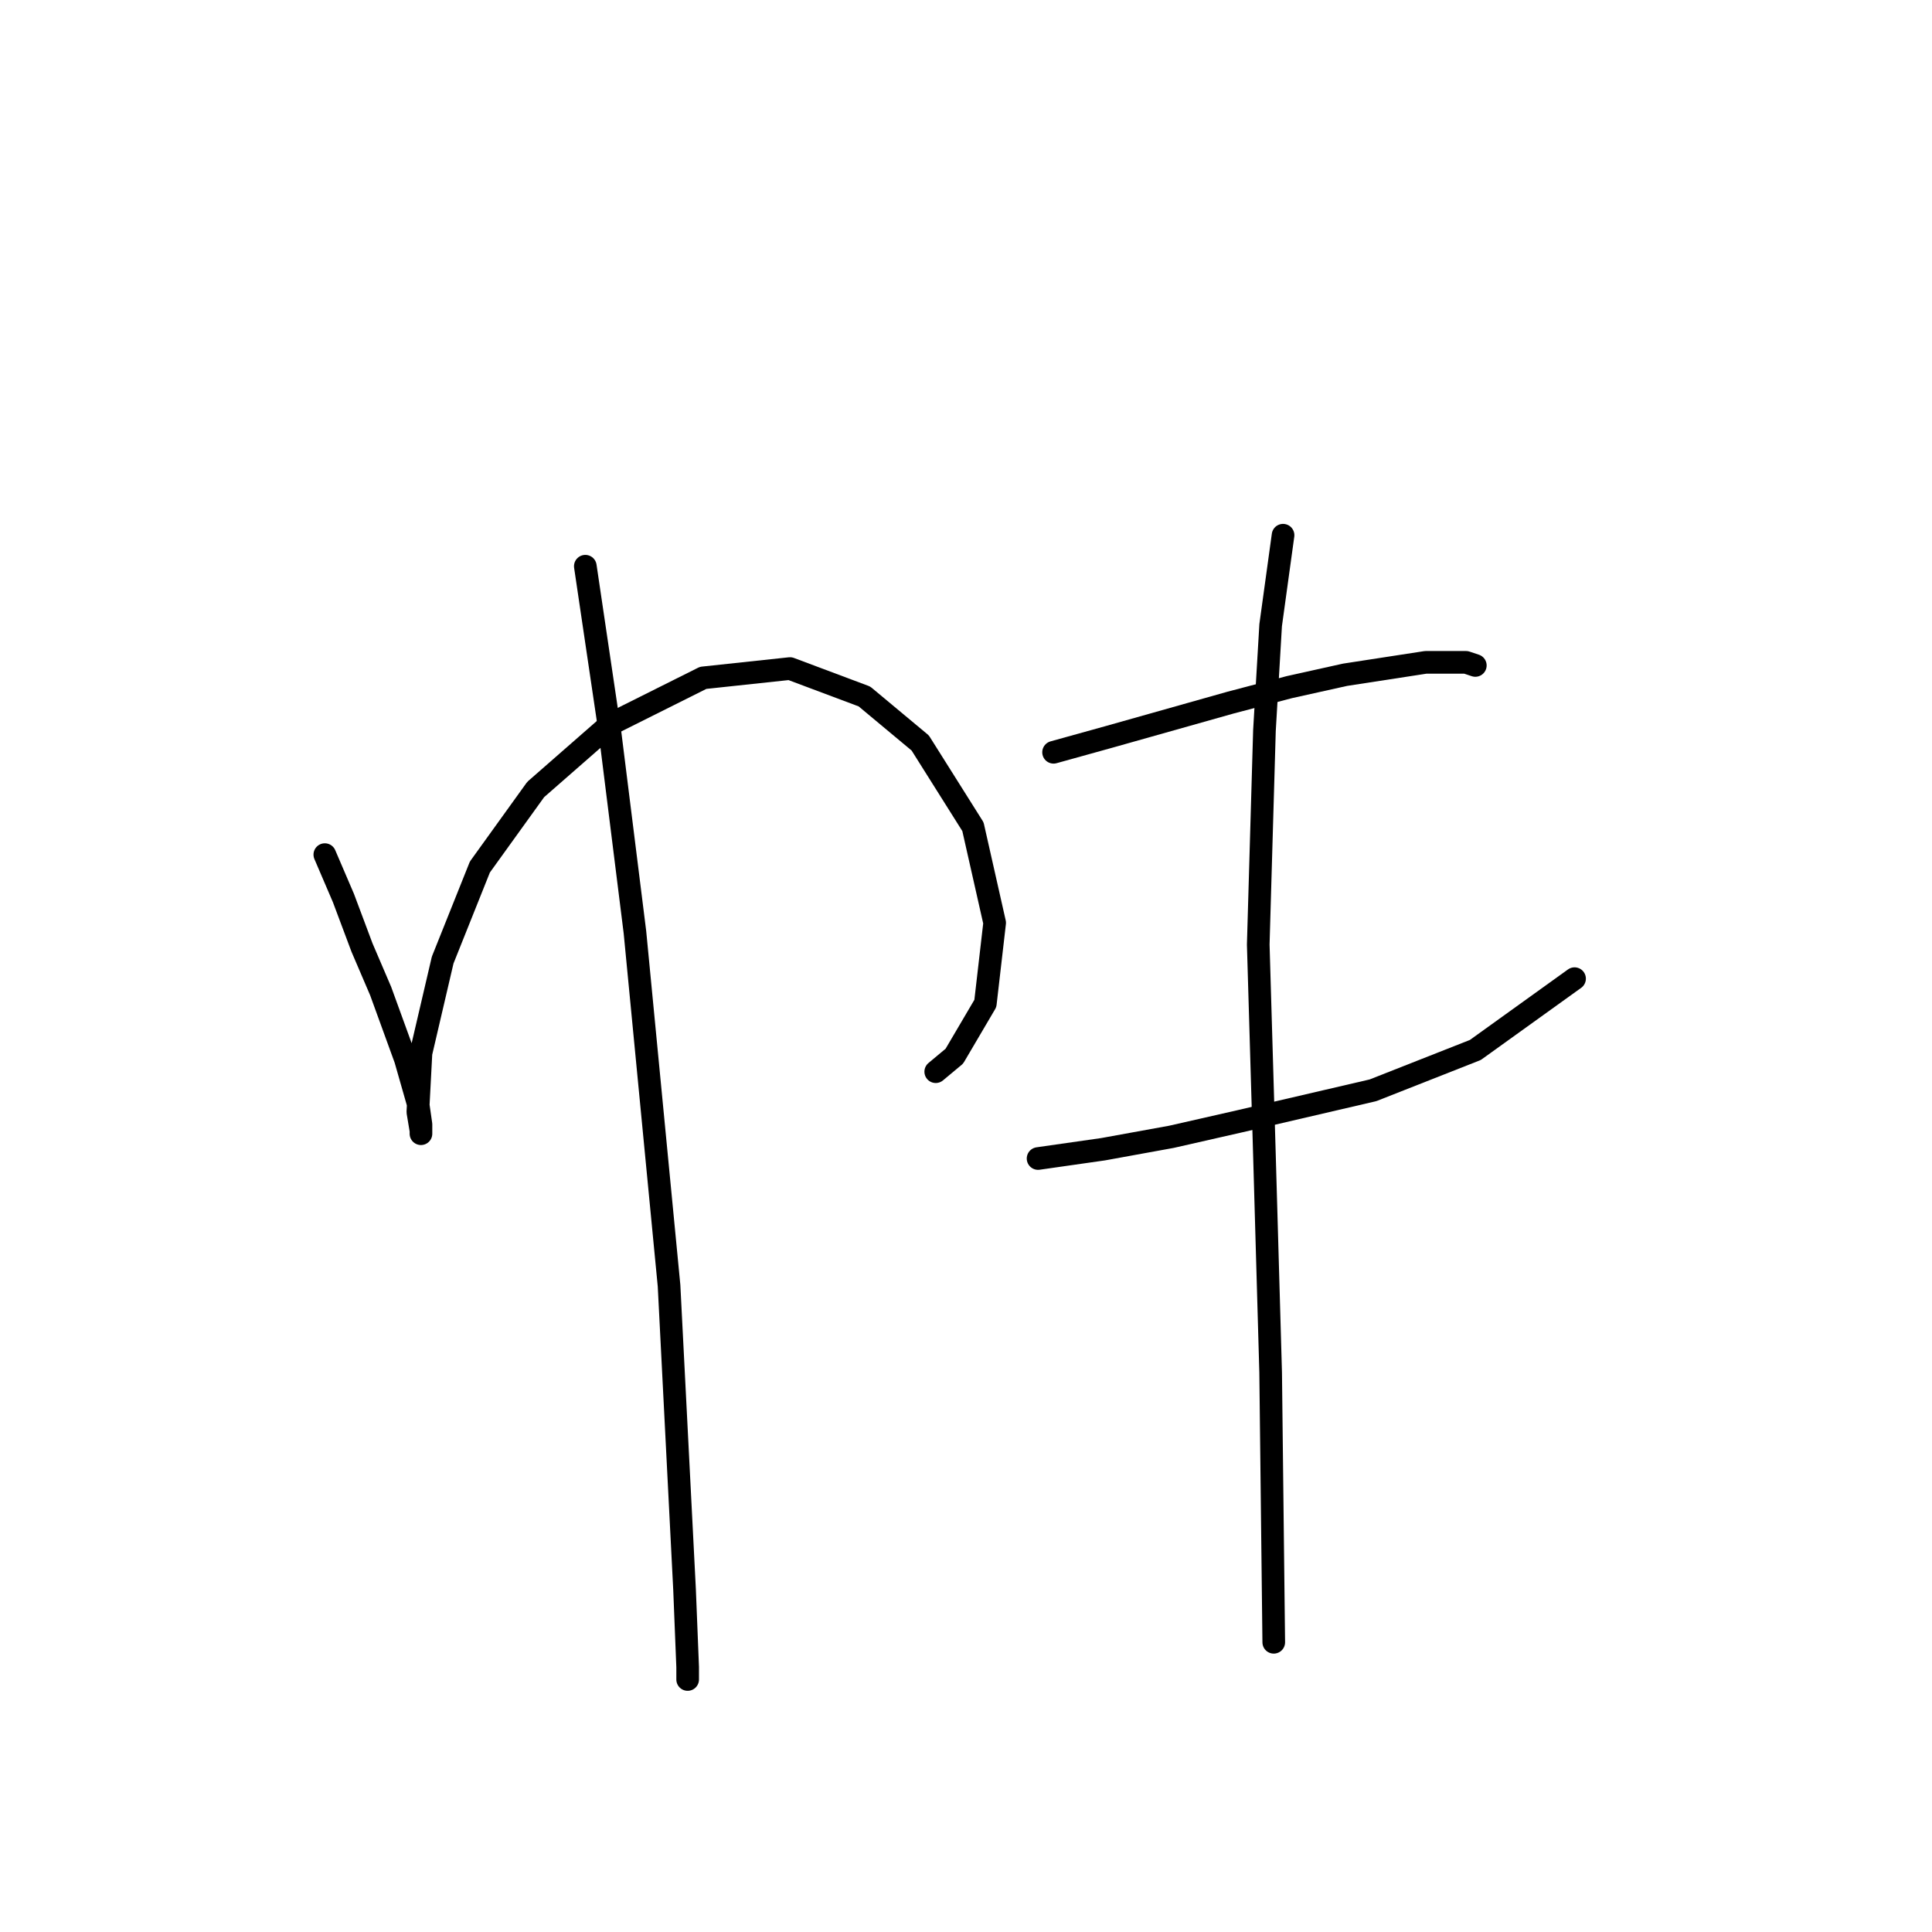 <?xml version="1.0" standalone="no"?>
    <svg width="256" height="256" xmlns="http://www.w3.org/2000/svg" version="1.1">
    <polyline stroke="black" stroke-width="3" stroke-linecap="round" fill="transparent" stroke-linejoin="round" points="43.041 113.241 45.507 118.994 47.972 125.568 50.438 131.321 53.725 140.361 55.369 146.114 55.78 148.99 55.78 150.223 55.78 149.812 55.369 147.346 55.78 139.539 58.656 127.212 63.587 114.885 70.983 104.612 80.845 95.983 93.172 89.819 104.677 88.587 114.539 92.285 121.935 98.449 128.921 109.543 131.797 122.281 130.564 132.965 126.455 139.95 123.99 142.005 123.99 142.005 " />
        <polyline stroke="black" stroke-width="3" stroke-linecap="round" fill="transparent" stroke-linejoin="round" points="77.558 75.027 80.845 97.216 84.132 123.514 88.652 170.357 90.707 210.626 91.118 220.899 91.118 222.542 91.118 222.542 " />
        <polyline stroke="black" stroke-width="3" stroke-linecap="round" fill="transparent" stroke-linejoin="round" points="139.604 99.681 147.001 97.627 163.026 93.107 170.833 91.052 178.23 89.409 188.913 87.765 194.255 87.765 195.488 88.176 195.488 88.176 " />
        <polyline stroke="black" stroke-width="3" stroke-linecap="round" fill="transparent" stroke-linejoin="round" points="137.55 153.51 146.179 152.277 155.219 150.634 164.259 148.579 181.928 144.47 195.488 139.128 208.637 129.677 208.637 129.677 " />
        <polyline stroke="black" stroke-width="3" stroke-linecap="round" fill="transparent" stroke-linejoin="round" points="170.011 70.918 168.368 82.834 167.546 96.805 166.724 125.157 167.546 153.099 168.368 181.862 168.779 217.611 168.779 217.611 " />
        </svg>